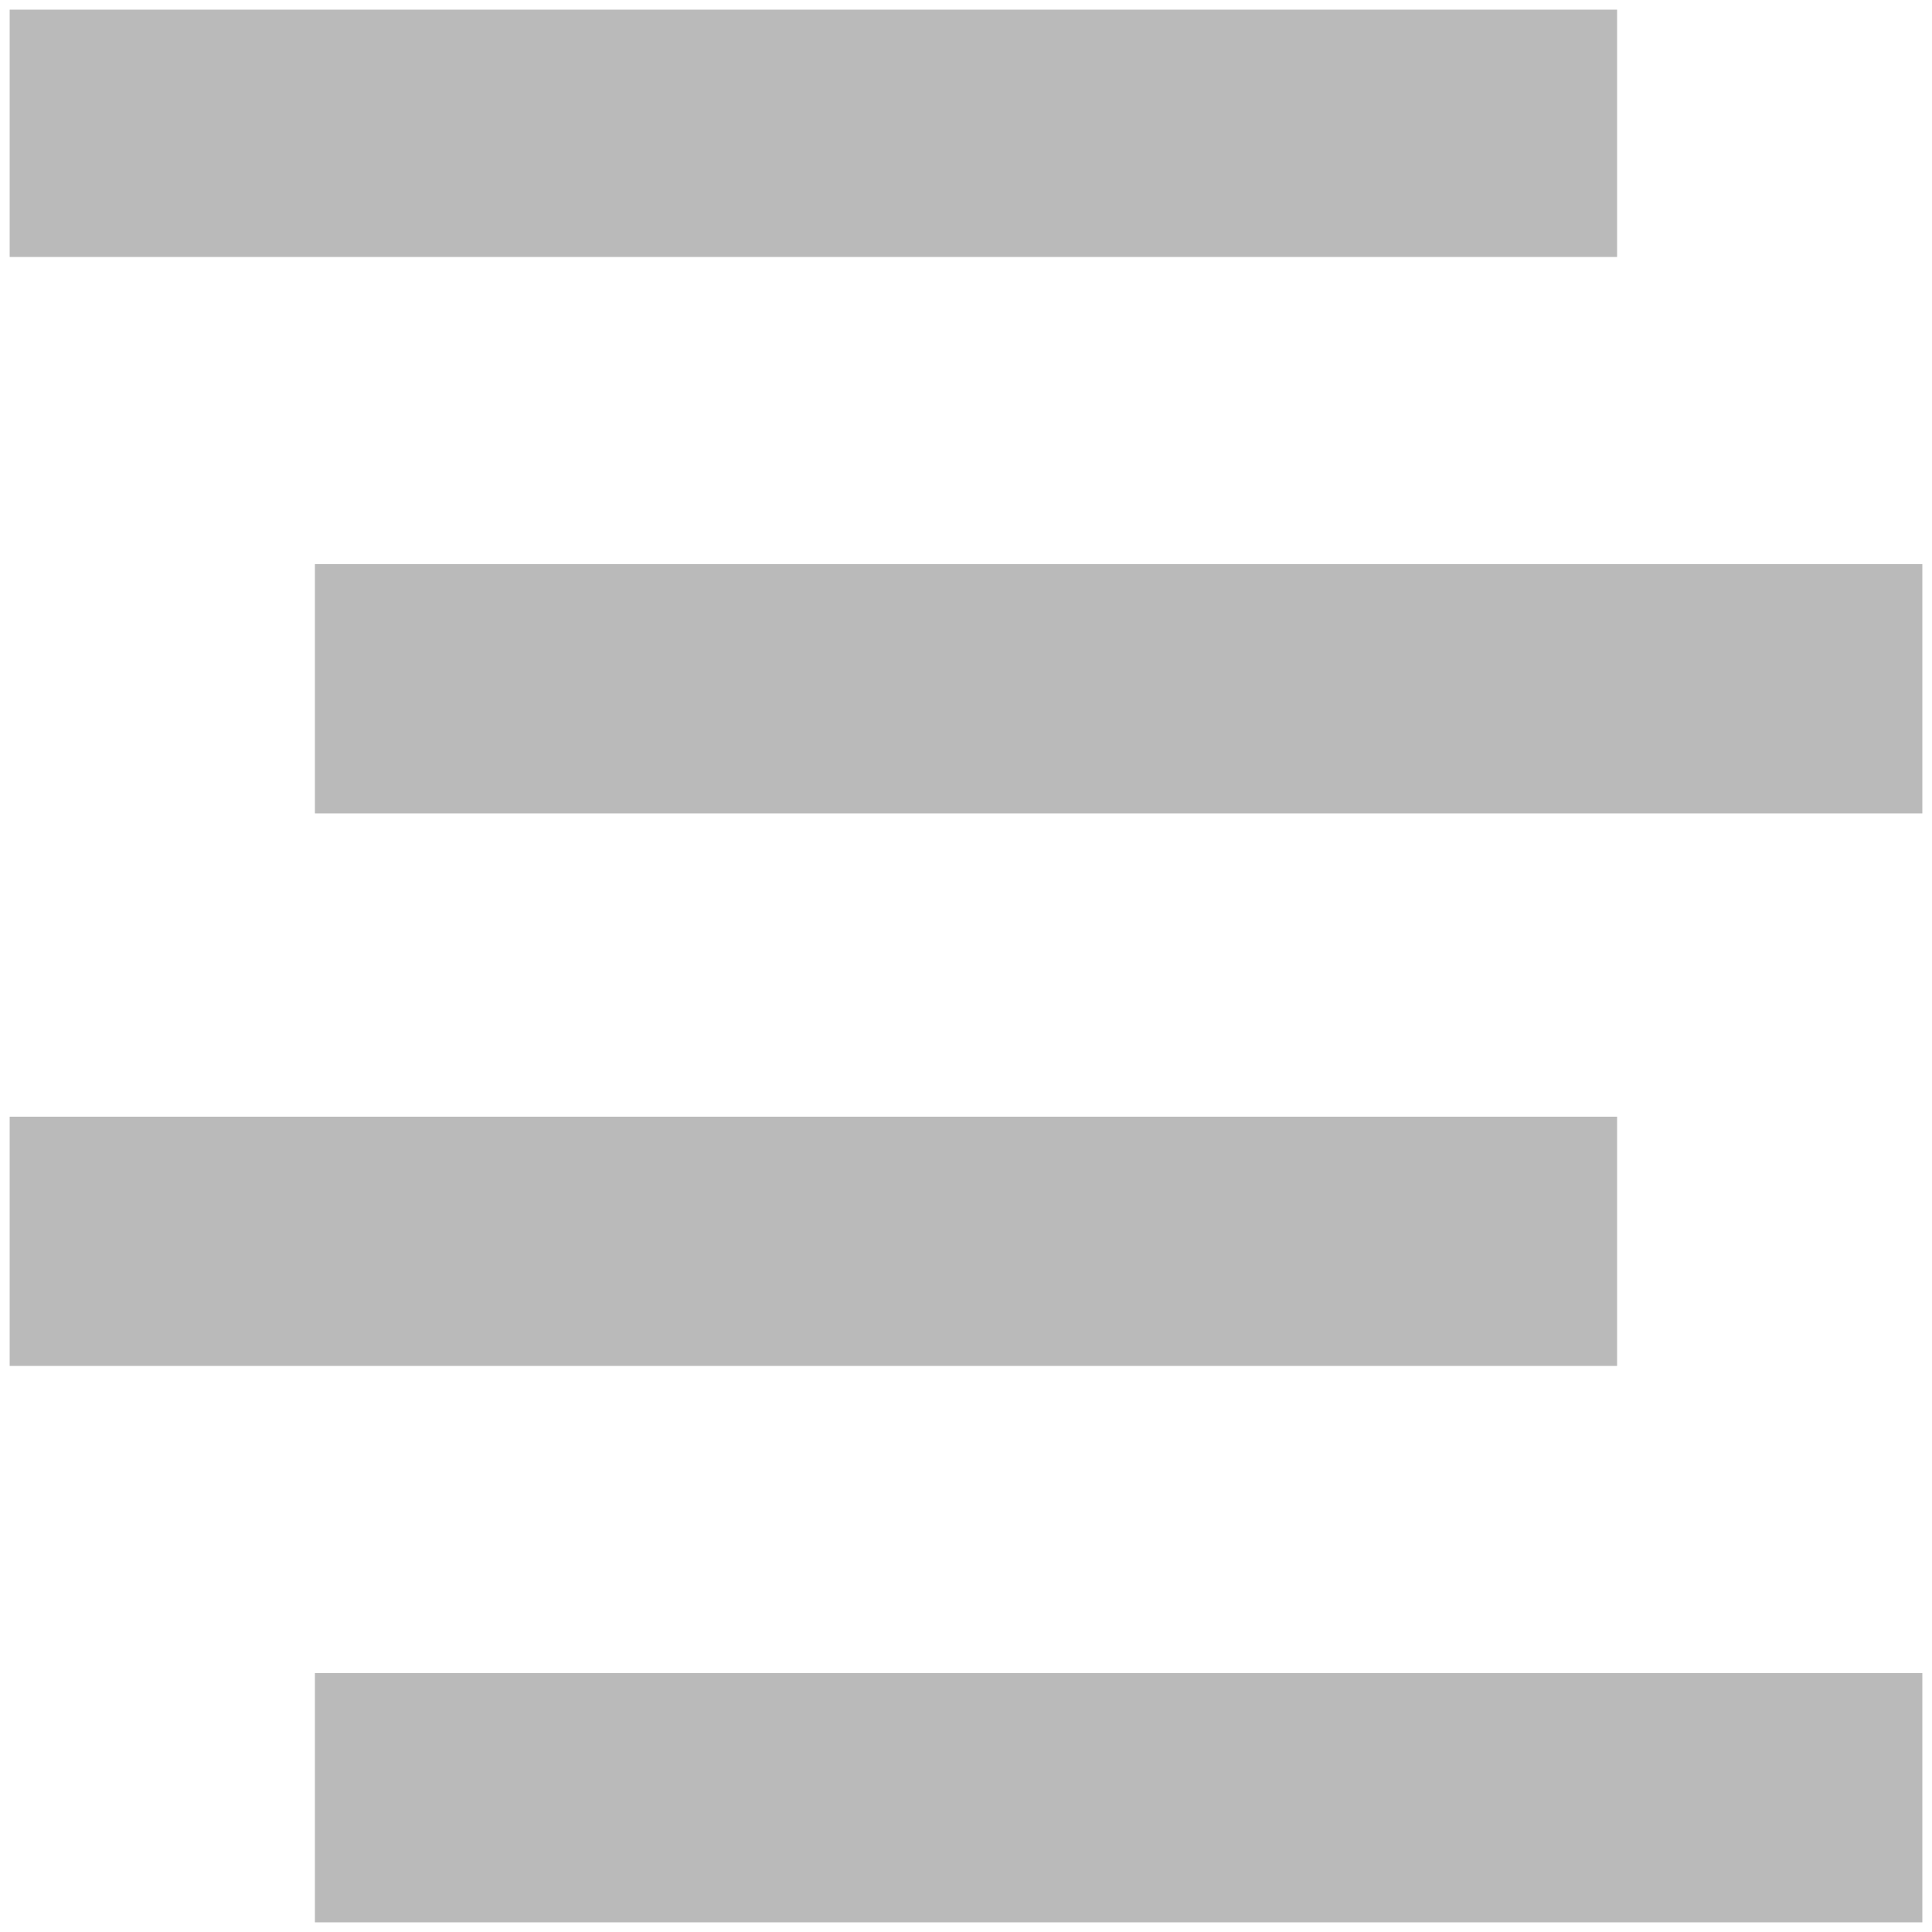 <svg class="icon" style="width: 1em;height: 1em;vertical-align: middle;fill: currentColor;overflow: hidden;" viewBox="0 0 1024 1024" version="1.1" xmlns="http://www.w3.org/2000/svg"><path d="M857.088 5.12v131.072H5.12V5.12m161.792 293.888h851.968v132.096H166.912V299.008zM5.12 591.872h851.968v132.096H5.12V591.872z m161.792 294.912h851.968v132.096H166.912V886.784z" fill="#BABABA" /></svg>